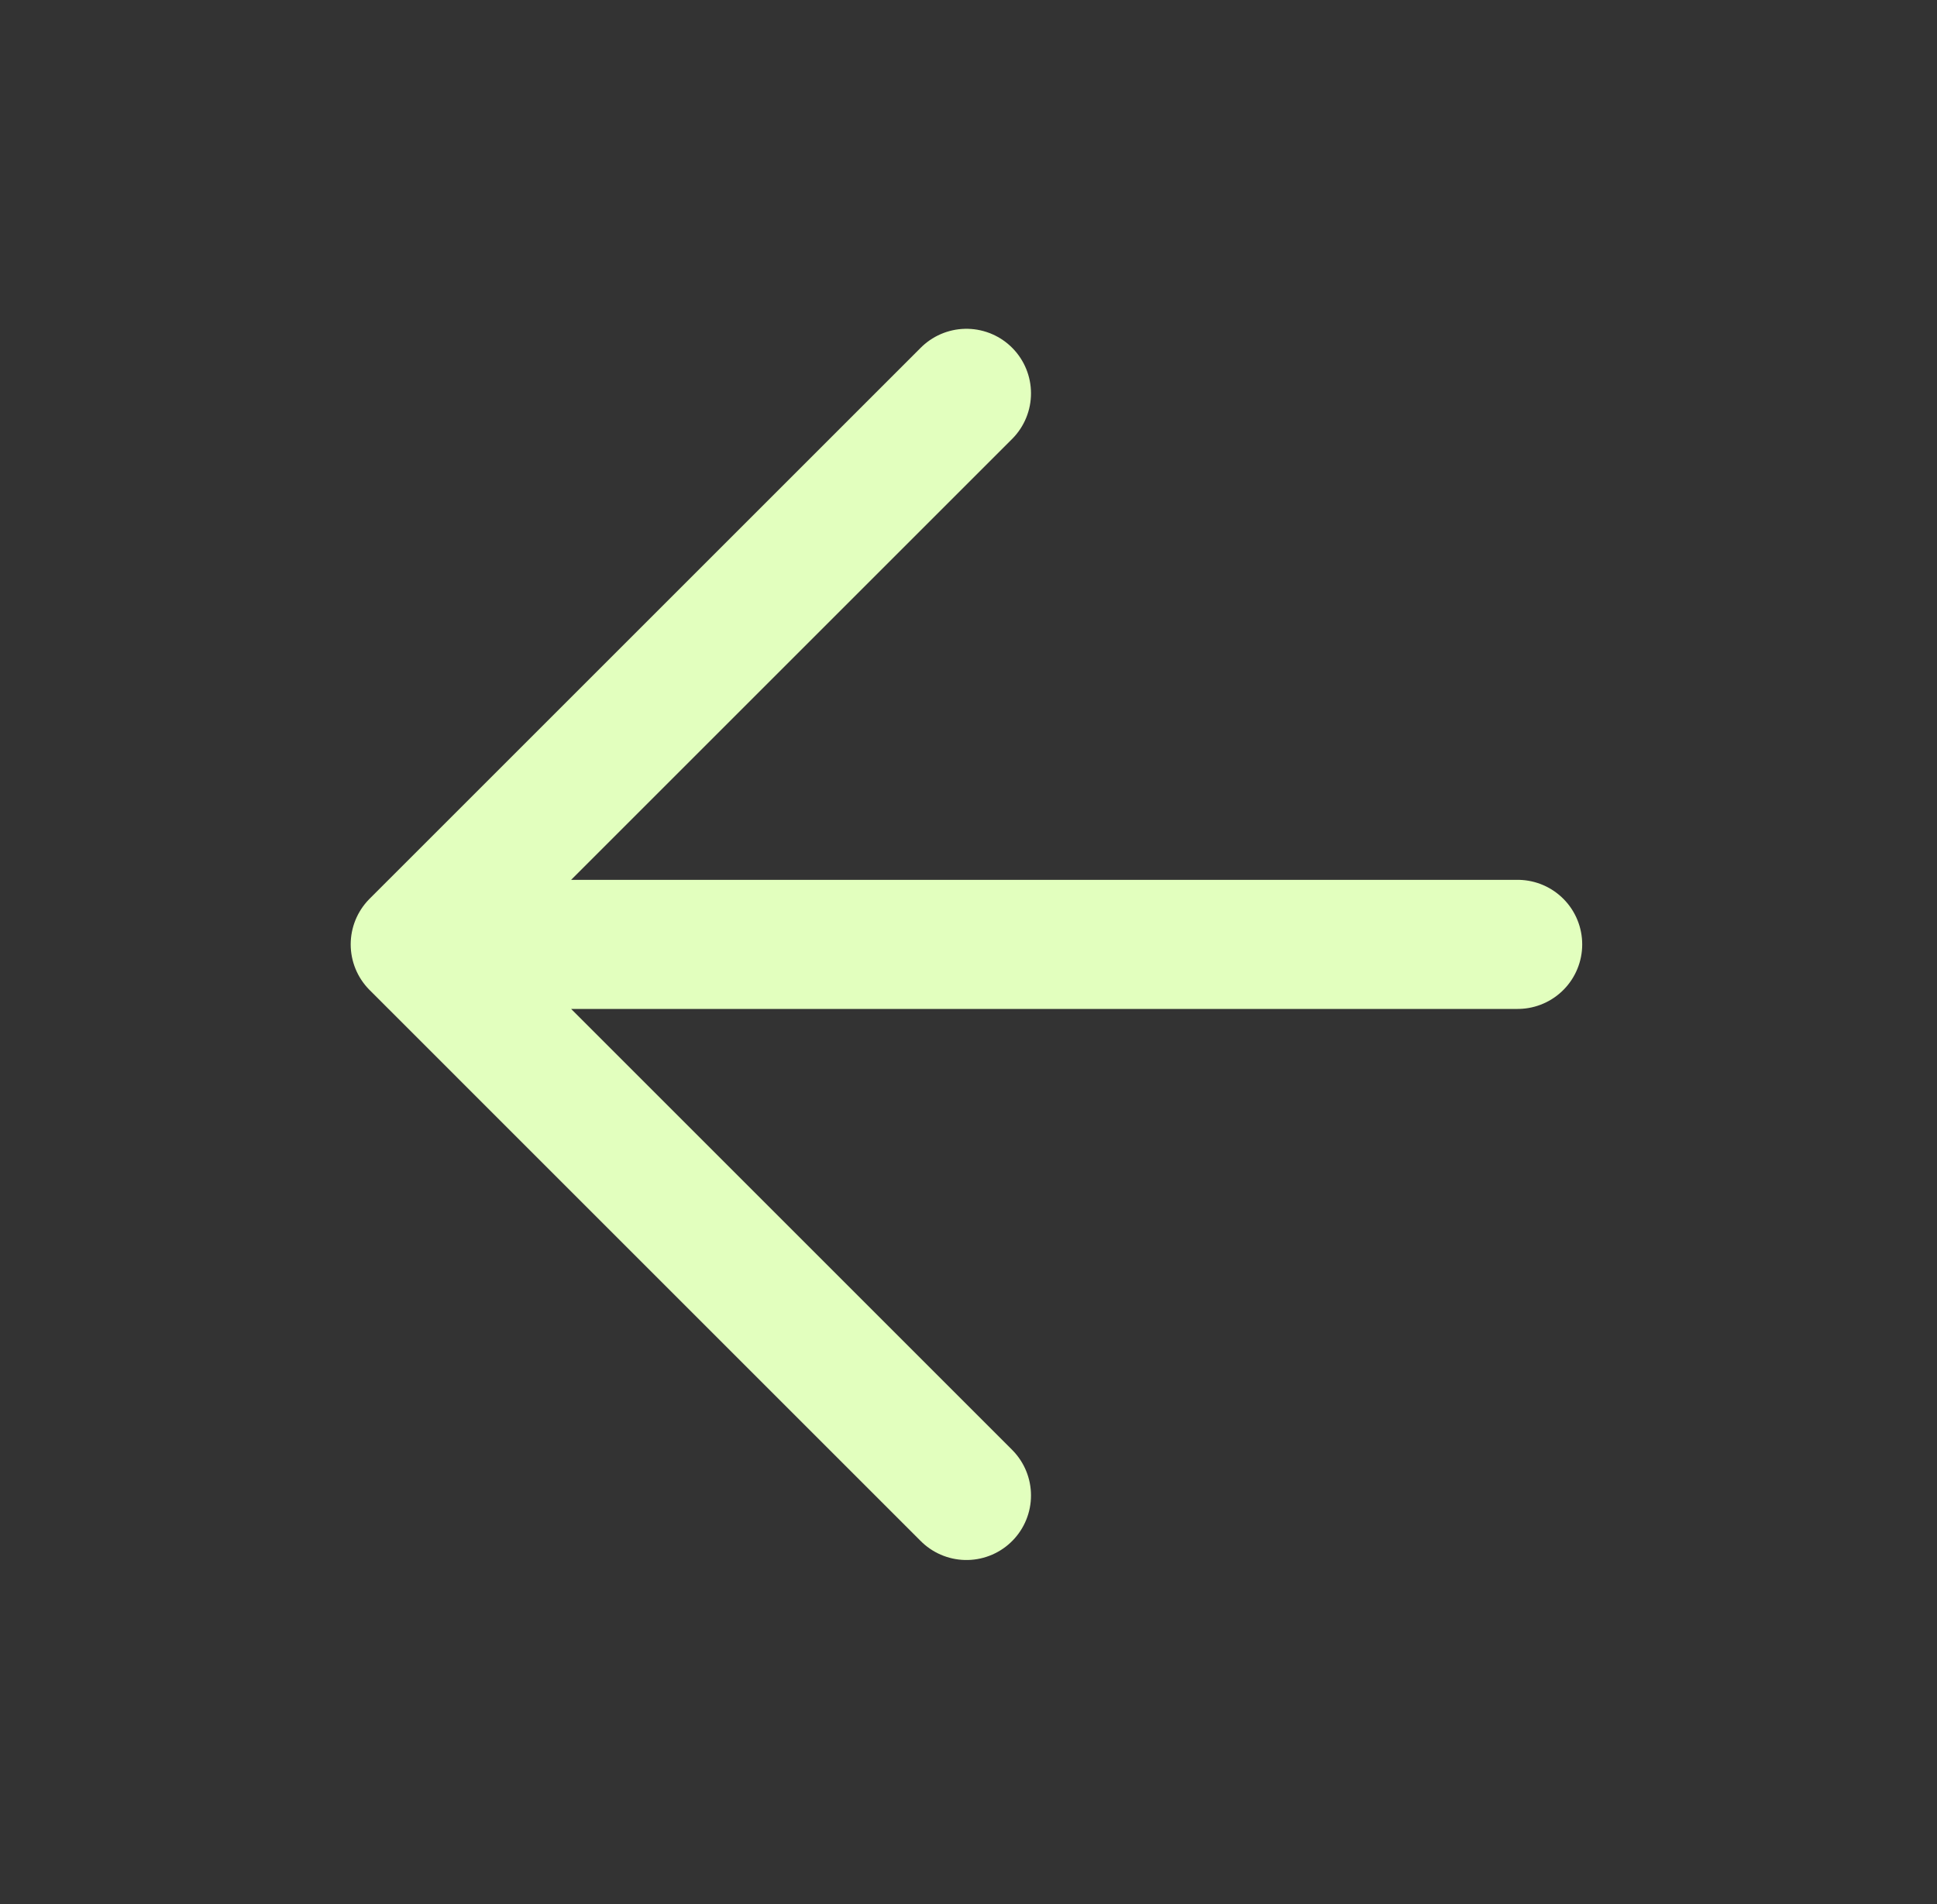 <svg width="60" height="59" viewBox="0 0 60 59" fill="none" xmlns="http://www.w3.org/2000/svg">
<rect x="0" y="0" width="60" height="59" fill="#333333" stroke="none"/>
<path d="M47.01 29.26H12.863M12.863 29.26L29.936 46.334M12.863 29.26L29.936 12.187" stroke="#E2FFBE" stroke-width="4" stroke-linecap="round" stroke-linejoin="round"/>
</svg>
